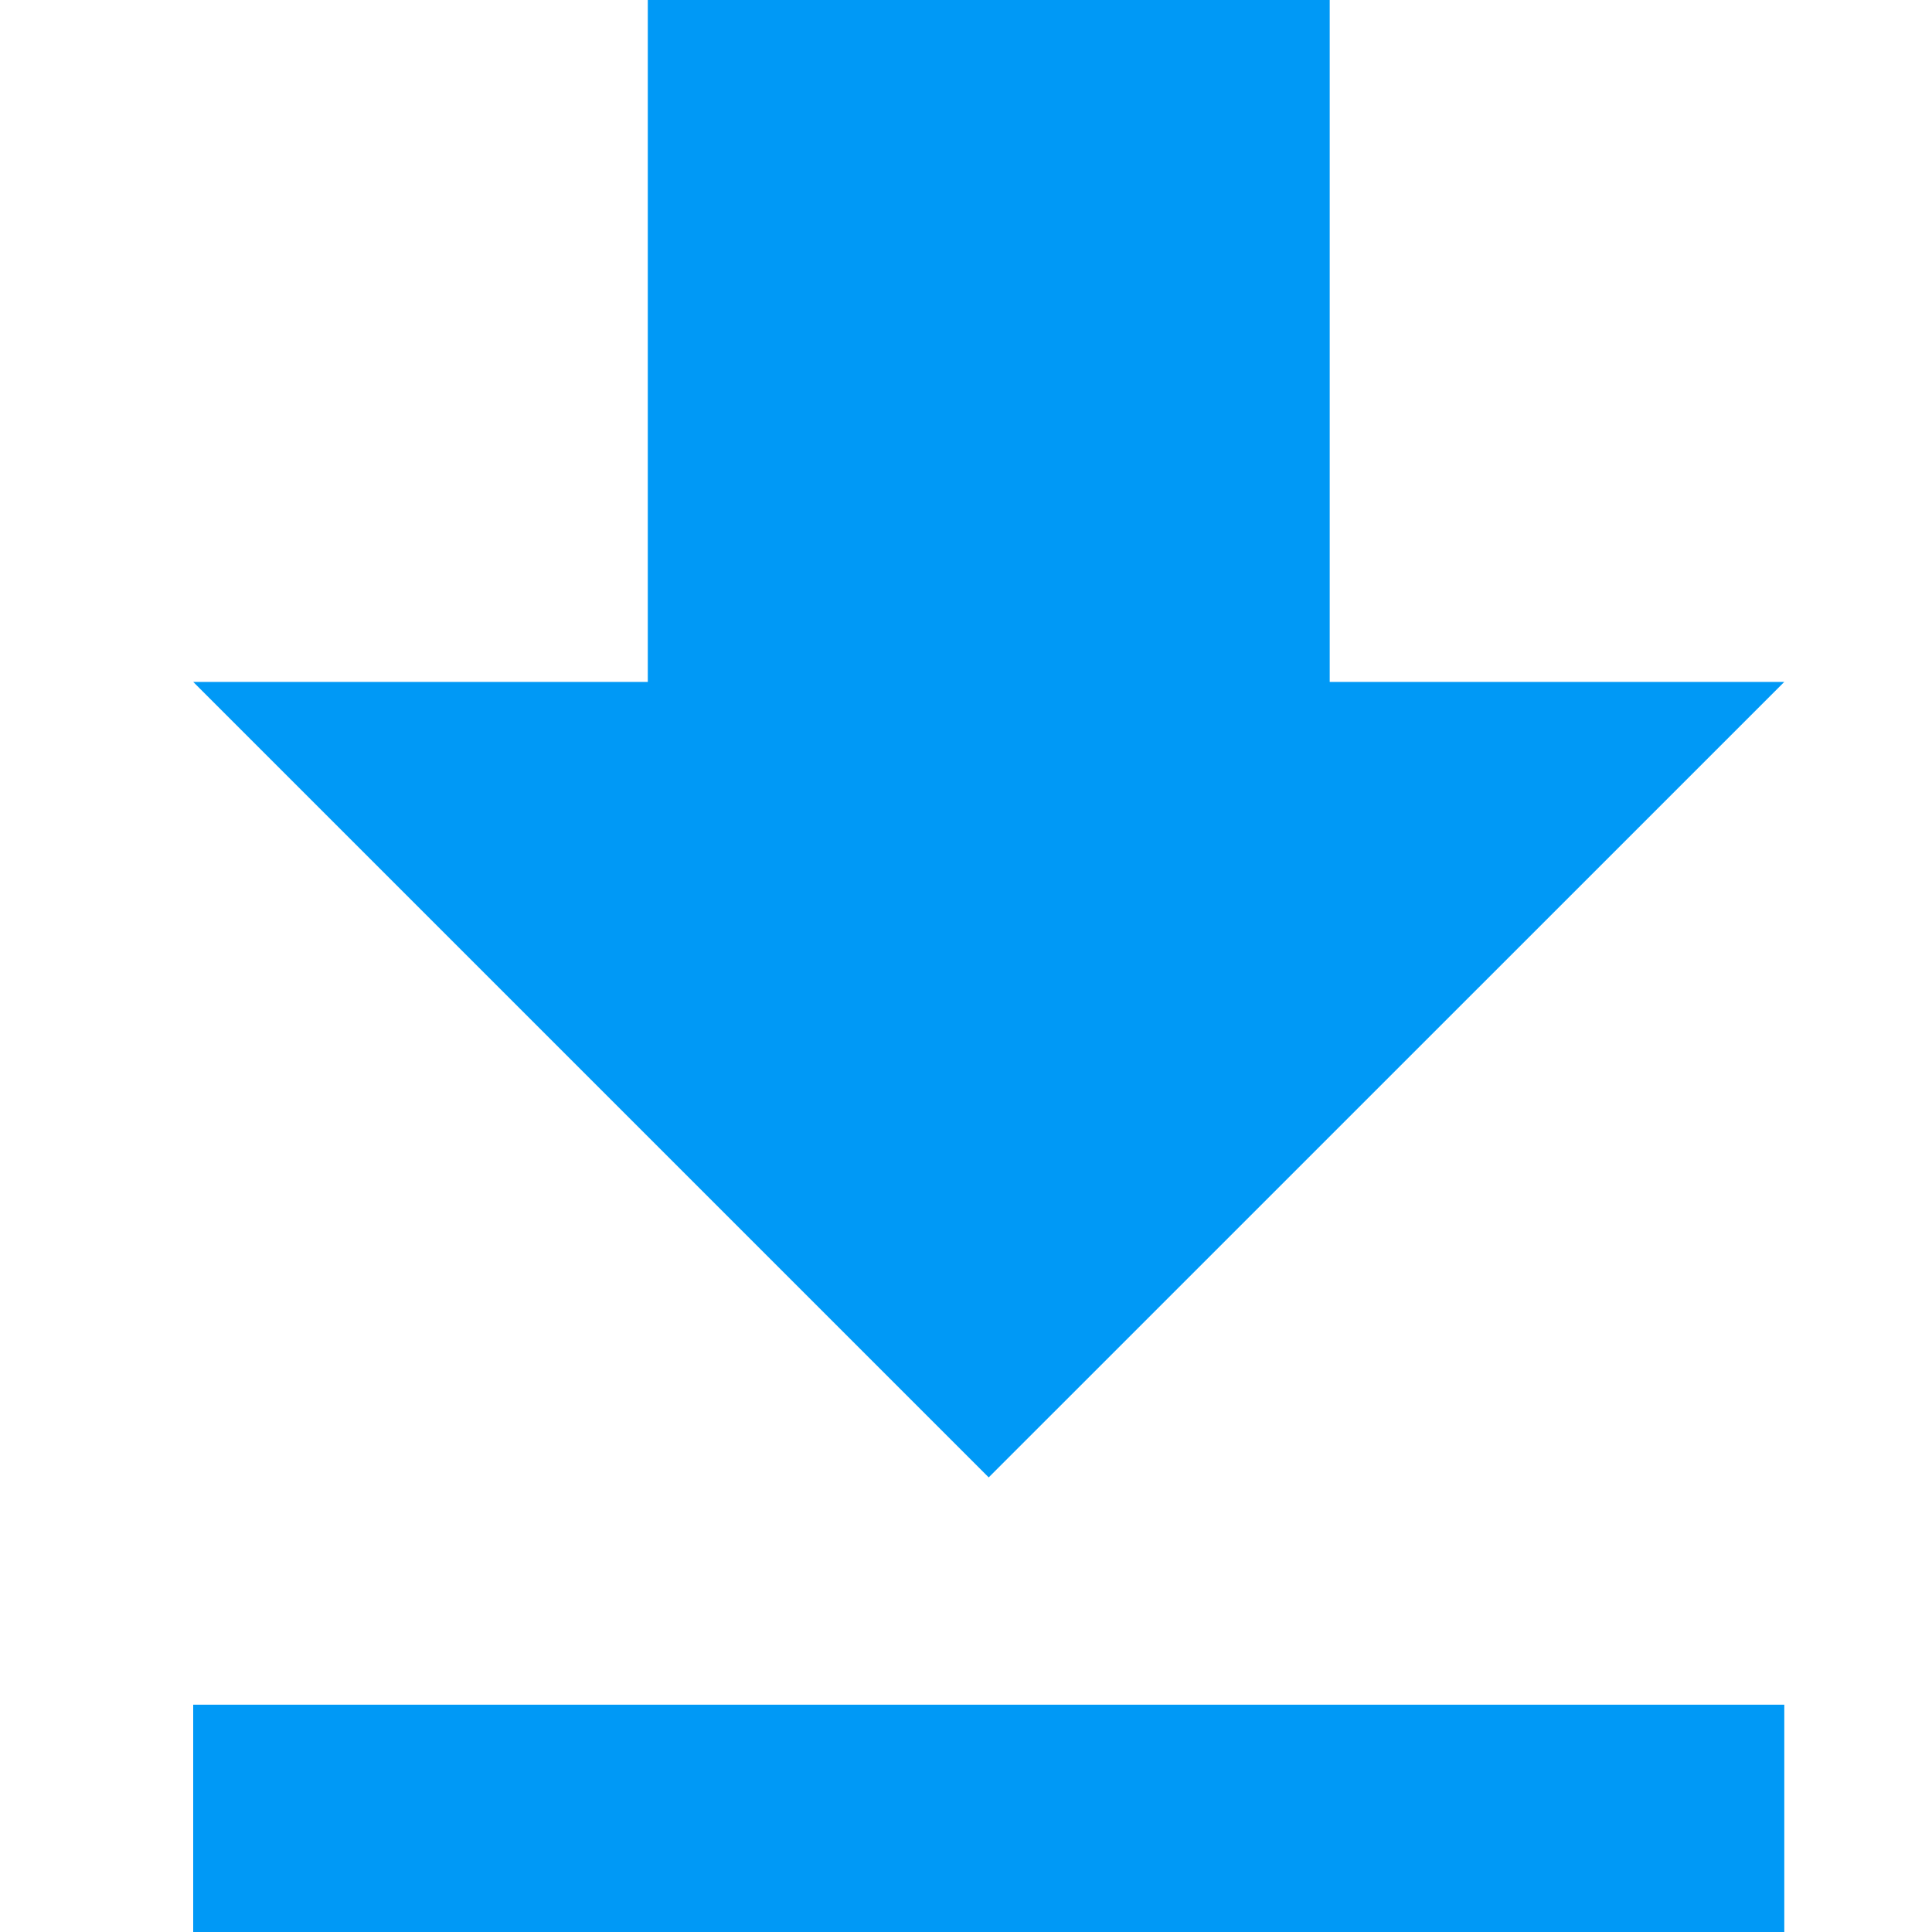 <svg width="20" height="20" viewBox="0 0 20 20" fill="none" xmlns="http://www.w3.org/2000/svg">
<path fill-rule="evenodd" clip-rule="evenodd" d="M13.765 7.059H18.471L10.235 15.294L2 7.059H6.706V0H13.765V7.059ZM2 17.647H18.471V20H2V17.647Z" fill="#0099F6"/>
</svg>
